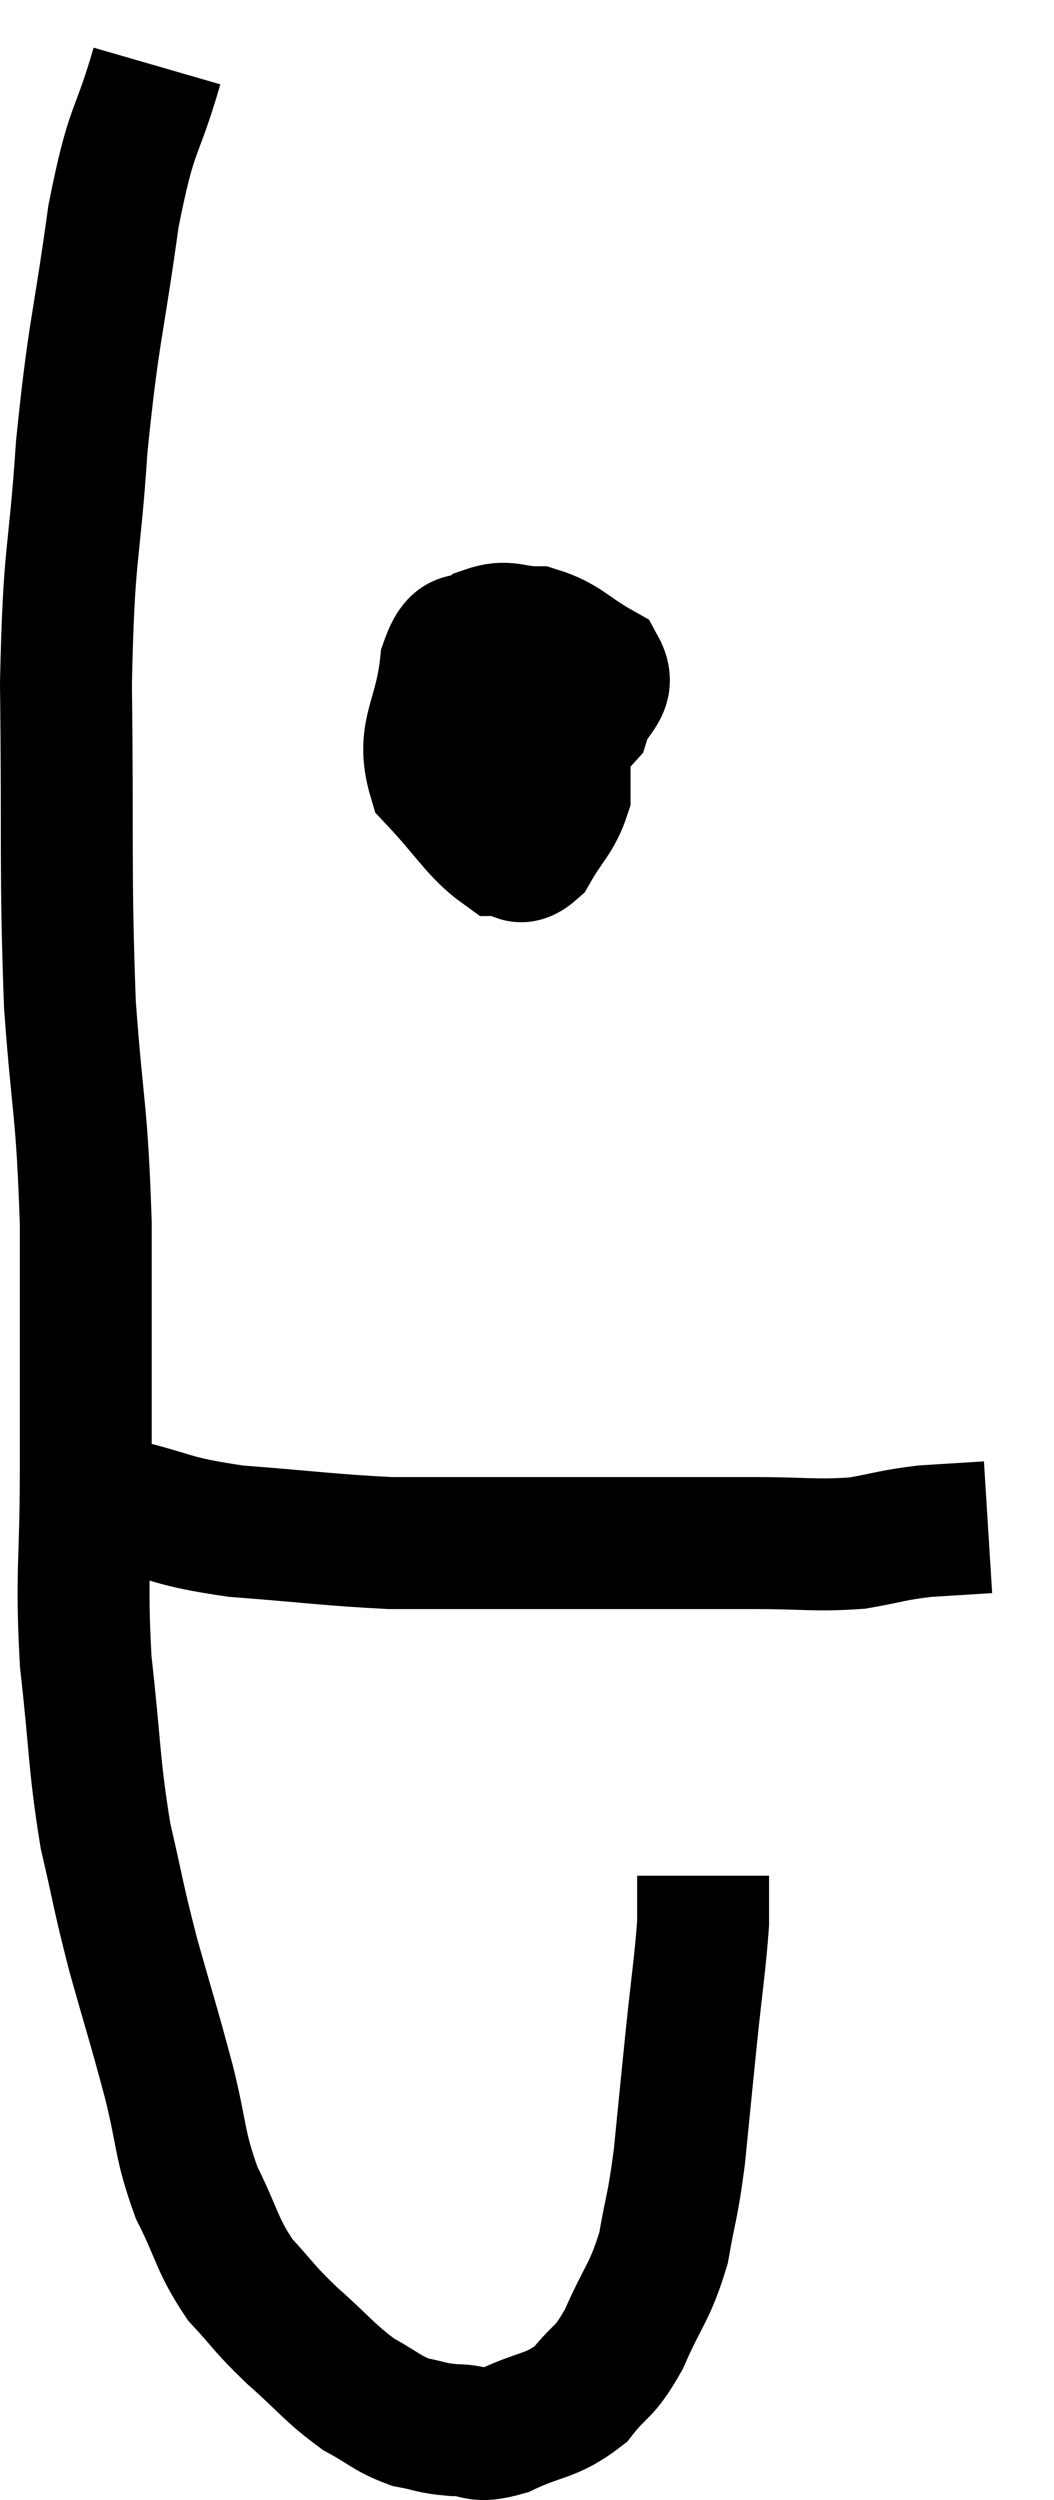<svg xmlns="http://www.w3.org/2000/svg" viewBox="7.4 4.28 15.98 37.88" width="15.98" height="37.88"><path d="M 9.78 5.28 C 9.45 6.42, 9.405 6.12, 9.12 7.56 C 8.88 9.3, 8.82 9.27, 8.64 11.04 C 8.52 12.84, 8.445 12.525, 8.4 14.64 C 8.43 17.07, 8.385 17.46, 8.46 19.5 C 8.58 21.15, 8.64 21.03, 8.7 22.8 C 8.7 24.69, 8.7 24.915, 8.7 26.58 C 8.7 28.02, 8.625 28.08, 8.7 29.46 C 8.85 30.78, 8.82 30.99, 9 32.1 C 9.21 33, 9.18 32.97, 9.42 33.9 C 9.69 34.86, 9.72 34.92, 9.96 35.82 C 10.17 36.66, 10.11 36.75, 10.38 37.5 C 10.71 38.16, 10.68 38.28, 11.04 38.82 C 11.43 39.24, 11.37 39.225, 11.82 39.66 C 12.33 40.11, 12.39 40.23, 12.84 40.56 C 13.23 40.77, 13.26 40.845, 13.62 40.98 C 13.95 41.04, 13.92 41.07, 14.28 41.1 C 14.67 41.1, 14.58 41.235, 15.06 41.1 C 15.63 40.83, 15.75 40.905, 16.2 40.56 C 16.53 40.14, 16.545 40.275, 16.86 39.72 C 17.16 39.03, 17.25 39.03, 17.46 38.34 C 17.58 37.65, 17.595 37.755, 17.7 36.96 C 17.79 36.06, 17.79 36.045, 17.88 35.16 C 17.97 34.29, 18.015 34.035, 18.06 33.42 C 18.06 33.06, 18.06 32.88, 18.06 32.7 L 18.06 32.7" fill="none" stroke="black" stroke-width="2"></path><path d="M 9.18 27.06 C 10.08 27.27, 9.945 27.33, 10.98 27.48 C 12.15 27.57, 12.42 27.615, 13.32 27.66 C 13.95 27.66, 13.62 27.66, 14.58 27.66 C 15.87 27.66, 16.095 27.66, 17.16 27.66 C 18 27.66, 18.03 27.66, 18.84 27.66 C 19.62 27.66, 19.755 27.705, 20.4 27.66 C 20.91 27.57, 20.925 27.54, 21.42 27.48 C 21.9 27.45, 22.14 27.435, 22.38 27.42 L 22.38 27.42" fill="none" stroke="black" stroke-width="2"></path><path d="M 15.66 13.68 C 15.12 14.13, 14.91 14.085, 14.58 14.58 C 14.46 15.12, 14.28 15.24, 14.34 15.66 C 14.58 15.96, 14.34 16.38, 14.82 16.26 C 15.54 15.72, 15.84 15.645, 16.26 15.18 C 16.38 14.79, 16.68 14.73, 16.5 14.4 C 16.02 14.13, 15.975 13.995, 15.54 13.86 C 15.15 13.86, 15.105 13.74, 14.76 13.86 C 14.46 14.1, 14.355 13.785, 14.16 14.34 C 14.07 15.21, 13.77 15.375, 13.98 16.08 C 14.49 16.62, 14.625 16.89, 15 17.16 C 15.24 17.16, 15.24 17.37, 15.48 17.16 C 15.72 16.74, 15.84 16.68, 15.96 16.32 C 15.96 16.02, 15.96 16.035, 15.96 15.72 C 15.96 15.39, 15.99 15.27, 15.96 15.06 C 15.9 14.97, 16.035 14.955, 15.84 14.88 C 15.51 14.82, 15.42 14.79, 15.18 14.76 L 14.88 14.76" fill="none" stroke="black" stroke-width="2"></path></svg>